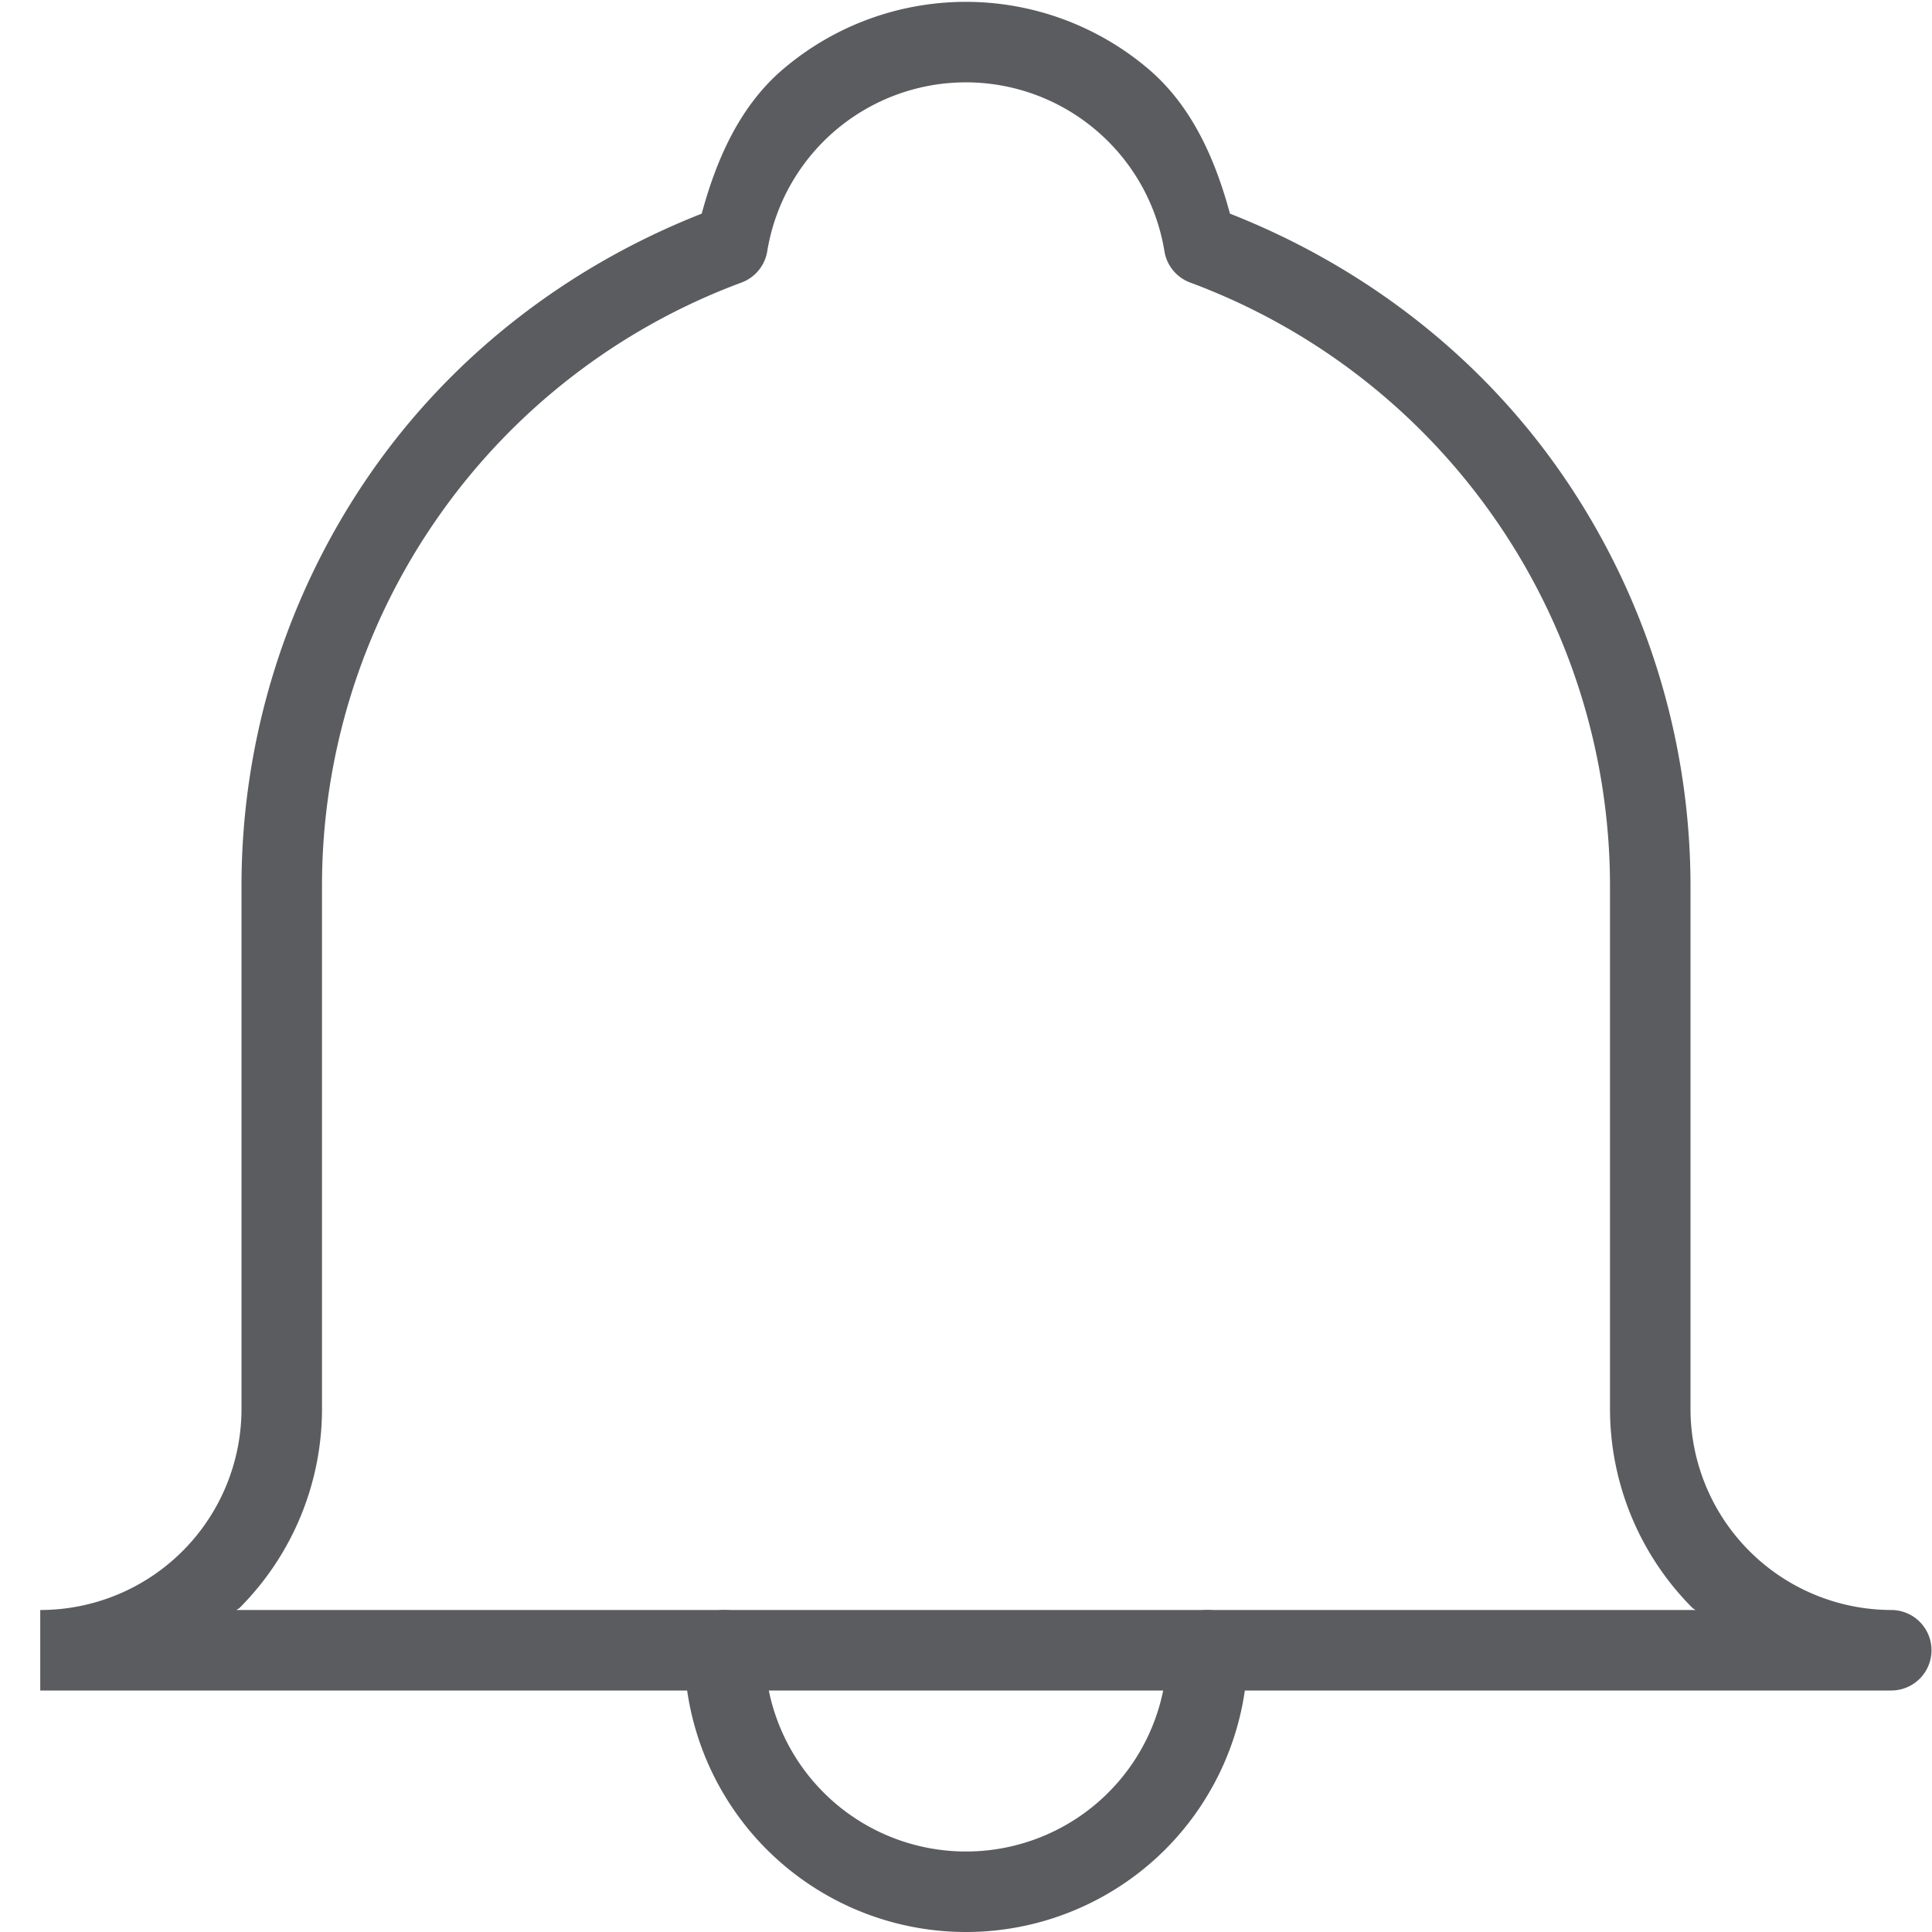 <?xml version="1.0" encoding="UTF-8" standalone="no"?>
<svg
   width="24"
   height="24"
   viewBox="0 0 24 24"
   fill="none"
   version="1.1"
   id="svg2"
   sodipodi:docname="notification.svg"
   inkscape:version="1.3.2 (091e20e, 2023-11-25, custom)"
   xmlns:inkscape="http://www.inkscape.org/namespaces/inkscape"
   xmlns:sodipodi="http://sodipodi.sourceforge.net/DTD/sodipodi-0.dtd"
   xmlns="http://www.w3.org/2000/svg"
   xmlns:svg="http://www.w3.org/2000/svg">
  <sodipodi:namedview
     id="namedview2"
     pagecolor="#ffffff"
     bordercolor="#000000"
     borderopacity="0.25"
     inkscape:showpageshadow="2"
     inkscape:pageopacity="0.0"
     inkscape:pagecheckerboard="0"
     inkscape:deskcolor="#d1d1d1"
     inkscape:zoom="53.291667"
     inkscape:cx="11.990618"
     inkscape:cy="12"
     inkscape:window-width="2880"
     inkscape:window-height="1514"
     inkscape:window-x="-11"
     inkscape:window-y="-11"
     inkscape:window-maximized="1"
     inkscape:current-layer="g2" />
  <g
     clip-path="url(#clip0_1_114061)"
     id="g2">
    <path
       style="color:#000000;fill:#5b5c60;stroke-linecap:round;stroke-linejoin:round;-inkscape-stroke:none"
       d="m 11.998,0.023 c -0.831,0 -1.635,0.296 -2.268,0.834 C 9.19,1.317 8.901,1.975 8.717,2.654 7.064,3.304 5.627,4.407 4.611,5.867 3.563,7.374 3.001,9.165 3,11 v 6.5 C 3,18.163 2.737,18.799 2.268,19.268 1.799,19.737 1.163,20 0.5,20 v 1 h 23 A 0.5,0.5 0 0 0 23.928,20.252 0.5,0.5 0 0 0 23.5,20 C 22.837,20 22.201,19.737 21.732,19.268 21.263,18.799 21,18.163 21,17.5 V 11 C 20.998,9.165 20.435,7.373 19.387,5.867 18.371,4.407 16.932,3.304 15.279,2.654 15.095,1.975 14.806,1.317 14.266,0.857 13.633,0.319 12.829,0.023 11.998,0.023 Z m 0,1 c 0.594,0 1.167,0.211 1.619,0.596 0.452,0.384 0.752,0.916 0.848,1.502 a 0.5,0.5 0 0 0 0.32,0.389 C 16.315,4.078 17.634,5.099 18.566,6.438 19.499,7.776 19.998,9.369 20,11 v 6.5 c 0,0.928 0.369,1.818 1.025,2.475 0.011,0.011 0.026,0.015 0.037,0.025 H 2.938 c 0.011,-0.011 0.026,-0.015 0.037,-0.025 C 3.631,19.318 4,18.428 4,17.5 V 11 C 4.001,9.369 4.5,7.776 5.432,6.438 6.363,5.099 7.682,4.077 9.211,3.51 A 0.5,0.5 0 0 0 9.531,3.121 C 9.627,2.535 9.927,2.004 10.379,1.619 10.831,1.235 11.405,1.023 11.998,1.023 Z"
       id="path1" />
    <path
       style="color:#000000;fill:#5b5c60;stroke-linecap:round;stroke-linejoin:round;-inkscape-stroke:none"
       d="m 9,20 a 0.5,0.5 0 0 0 -0.5,0.5 c 0,0.928 0.369,1.818 1.025,2.475 C 10.182,23.631 11.072,24 12,24 12.928,24 13.818,23.631 14.475,22.975 15.131,22.318 15.5,21.428 15.5,20.5 A 0.5,0.5 0 0 0 15,20 0.5,0.5 0 0 0 14.5,20.5 c 0,0.663 -0.263,1.299 -0.732,1.768 C 13.299,22.737 12.663,23 12,23 11.337,23 10.701,22.737 10.232,22.268 9.763,21.799 9.5,21.163 9.5,20.5 A 0.5,0.5 0 0 0 9,20 Z"
       id="path2" />
  </g>
  <defs
     id="defs2">
    <clipPath
       id="clip0_1_114061">
      <rect
         width="24"
         height="24"
         fill="white"
         id="rect2" />
    </clipPath>
  </defs>
</svg>
